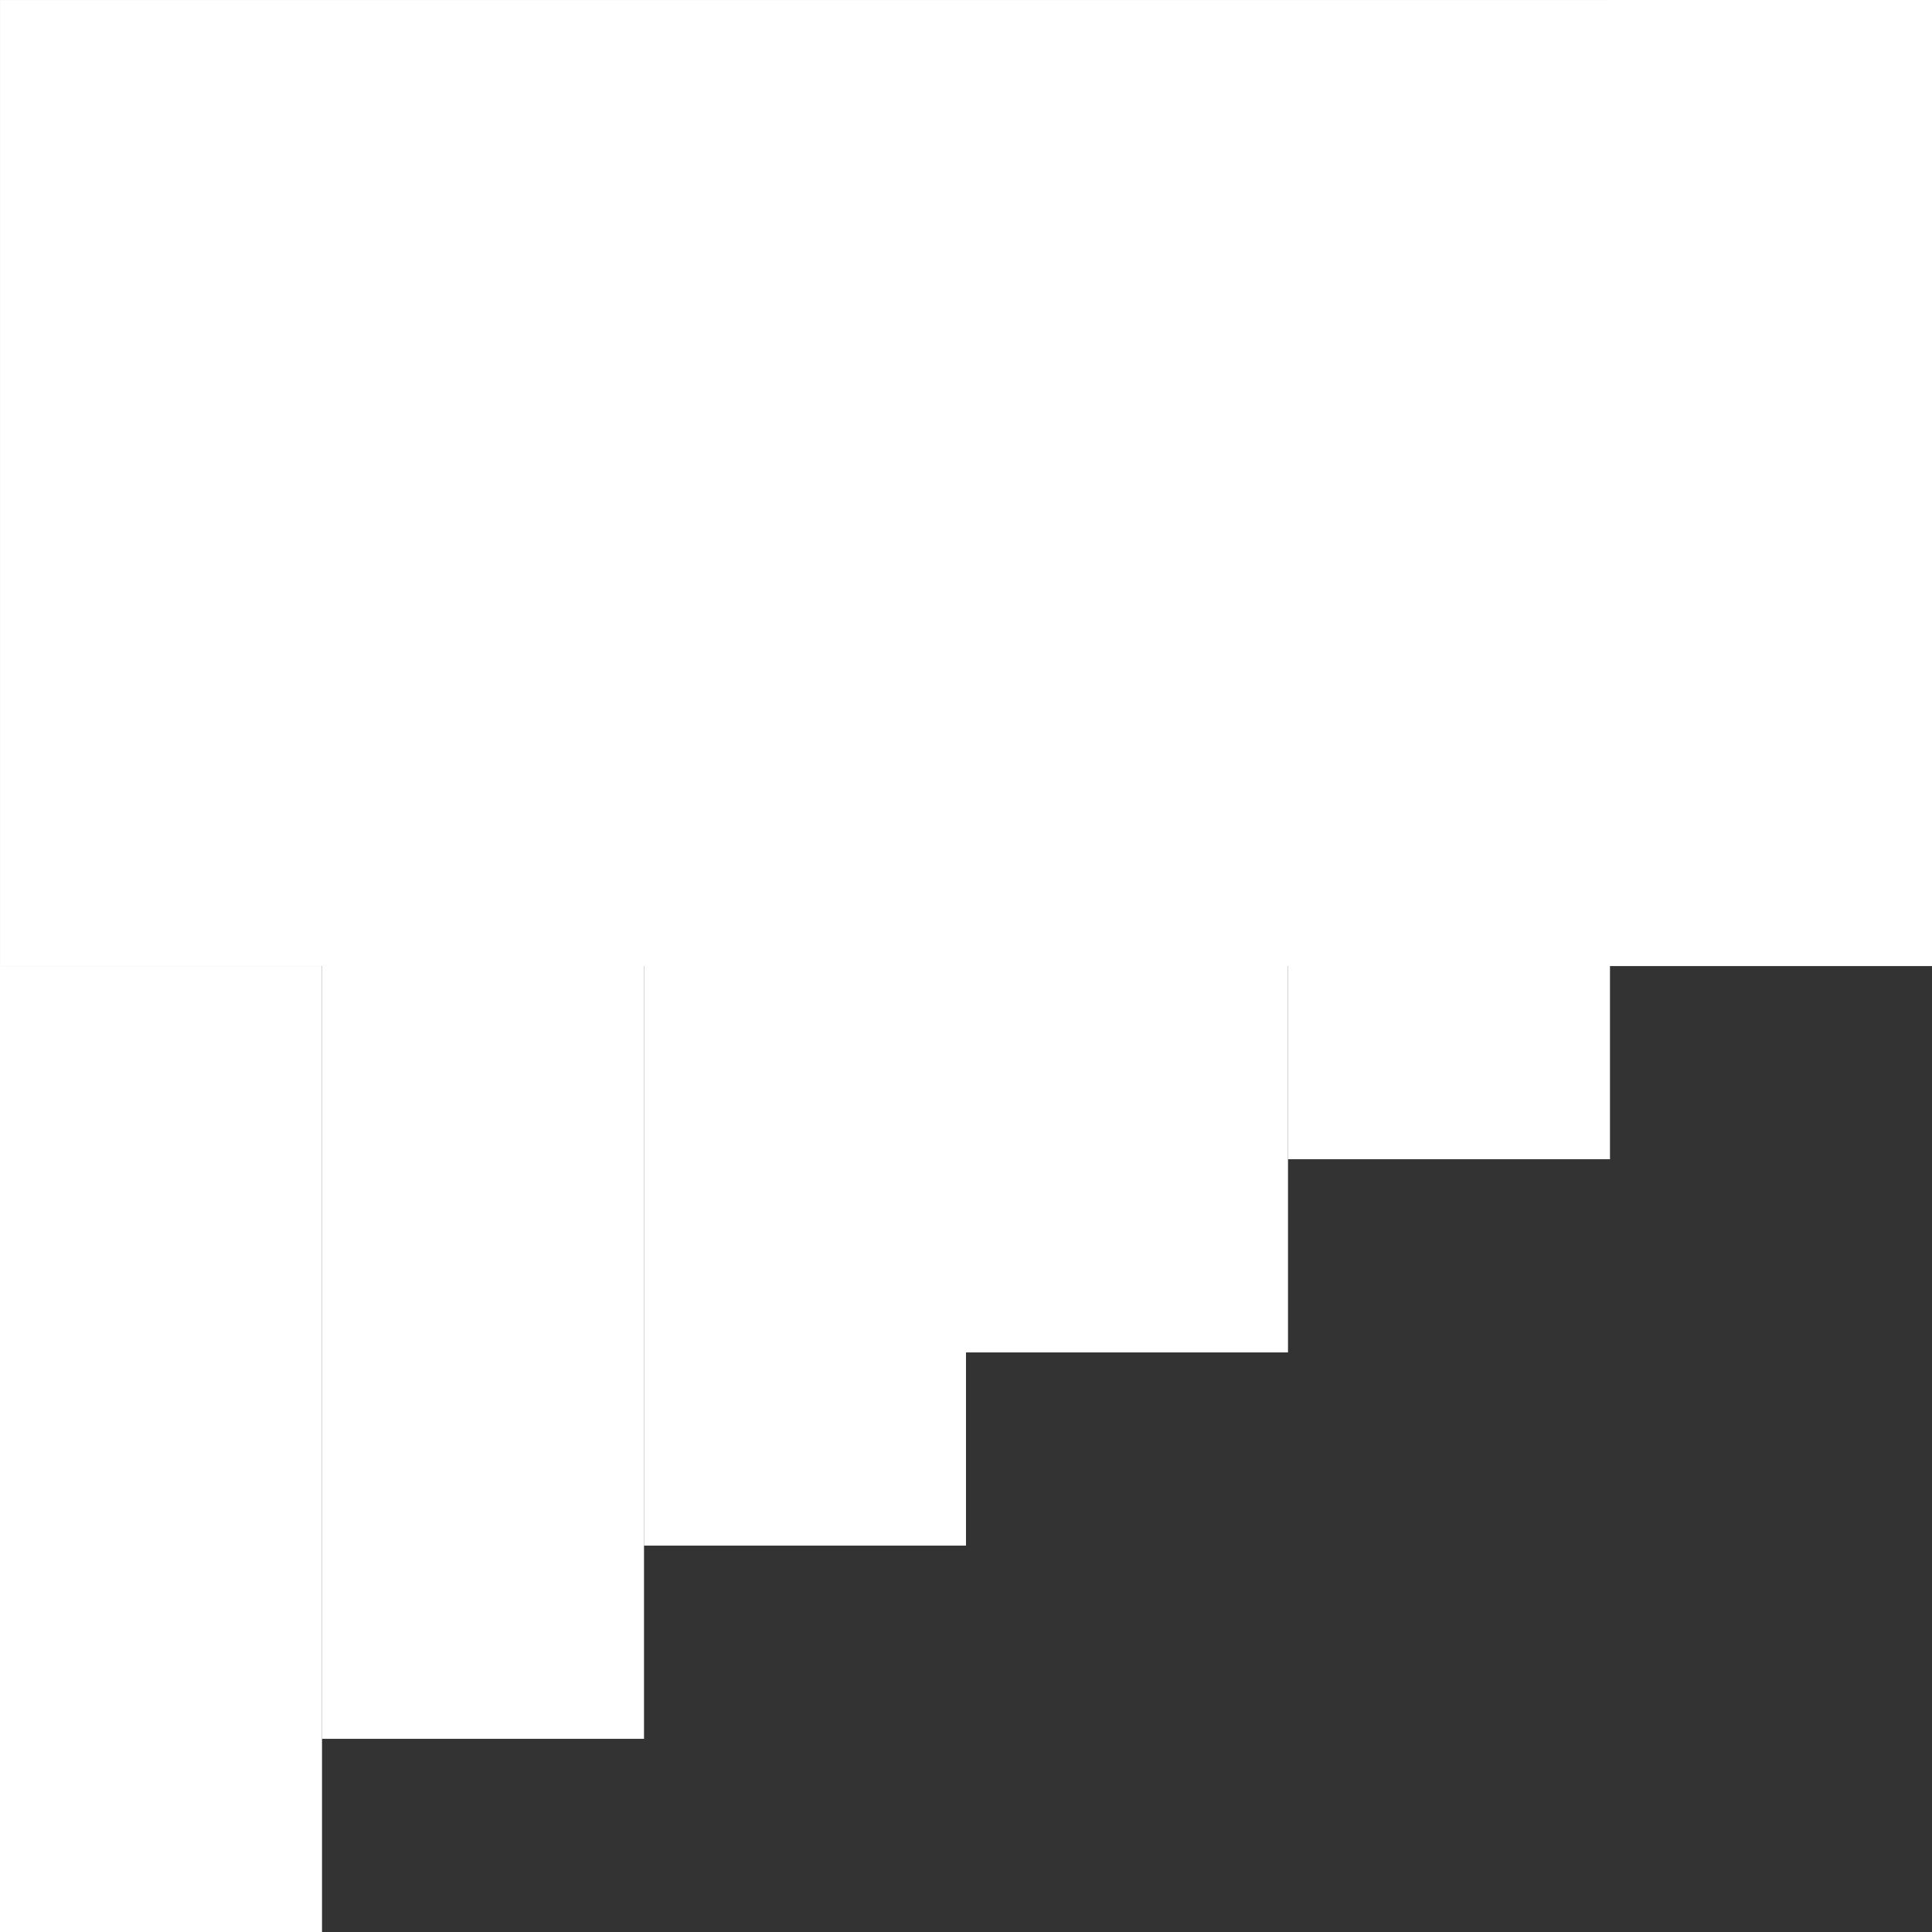 <?xml version="1.0" encoding="UTF-8" standalone="no"?>
<!-- Created with Inkscape (http://www.inkscape.org/) -->

<svg
   width="100.001"
   height="100.003"
   viewBox="0 0 100.001 100.003"
   id="SVGRoot"
   version="1.1"
   enable-background="new"
   sodipodi:docname="stairs up.svg"
   inkscape:export-filename="stairs right-top.svg"
   inkscape:export-xdpi="96"
   inkscape:export-ydpi="96"
   inkscape:version="1.3.2 (091e20e, 2023-11-25, custom)"
   xml:space="preserve"
   xmlns:inkscape="http://www.inkscape.org/namespaces/inkscape"
   xmlns:sodipodi="http://sodipodi.sourceforge.net/DTD/sodipodi-0.dtd"
   xmlns="http://www.w3.org/2000/svg"
   xmlns:svg="http://www.w3.org/2000/svg"><rect x="0" y="0" width="100.001" height="100.003" fill="#333333" stroke="none"/><sodipodi:namedview
     id="namedview1"
     pagecolor="#ffffff"
     bordercolor="#000000"
     borderopacity="0.25"
     inkscape:showpageshadow="2"
     inkscape:pageopacity="0.0"
     inkscape:pagecheckerboard="true"
     inkscape:deskcolor="#d1d1d1"
     inkscape:zoom="5.6568543"
     inkscape:cx="45.519999"
     inkscape:cy="47.552931"
     inkscape:window-width="1920"
     inkscape:window-height="1010"
     inkscape:window-x="4914"
     inkscape:window-y="762"
     inkscape:window-maximized="1"
     inkscape:current-layer="SVGRoot" /><defs
     id="defs4787" /><g
     style="enable-background:new"
     id="g44"
     transform="matrix(-1,0,0,1,100,0.002)"><rect
       style="display:none;fill:#808080;fill-rule:evenodd;stroke-width:9;stroke-linecap:round;stroke-linejoin:round;paint-order:fill markers stroke"
       id="rect22"
       width="100.001"
       height="49.943"
       x="0"
       y="50.061" /><rect
       style="display:inline;fill:#ffffff;fill-opacity:1;fill-rule:evenodd;stroke:none;stroke-width:6.364;stroke-linecap:round;stroke-linejoin:round;paint-order:fill markers stroke"
       id="rect19"
       width="50"
       height="16.667"
       x="-50"
       y="0"
       sodipodi:type="rect"
       transform="rotate(-90)" /><rect
       style="display:inline;fill:#ffffff;fill-opacity:1;fill-rule:evenodd;stroke:none;stroke-width:6.364;stroke-linecap:round;stroke-linejoin:round;paint-order:fill markers stroke"
       id="rect19-7"
       width="50"
       height="16.667"
       x="-60"
       y="16.667"
       sodipodi:type="rect"
       transform="rotate(-90)" /><rect
       style="display:inline;fill:#ffffff;fill-opacity:1;fill-rule:evenodd;stroke:none;stroke-width:6.364;stroke-linecap:round;stroke-linejoin:round;paint-order:fill markers stroke"
       id="rect19-7-0"
       width="50"
       height="16.667"
       x="-70"
       y="33.333"
       sodipodi:type="rect"
       transform="rotate(-90)" /><rect
       style="display:inline;fill:#ffffff;fill-opacity:1;fill-rule:evenodd;stroke:none;stroke-width:6.364;stroke-linecap:round;stroke-linejoin:round;paint-order:fill markers stroke"
       id="rect19-7-0-4"
       width="50"
       height="16.667"
       x="-80"
       y="50"
       sodipodi:type="rect"
       transform="rotate(-90)" /><rect
       style="display:inline;fill:#ffffff;fill-opacity:1;fill-rule:evenodd;stroke:none;stroke-width:6.364;stroke-linecap:round;stroke-linejoin:round;paint-order:fill markers stroke"
       id="rect19-7-0-4-5"
       width="50"
       height="16.667"
       x="-90"
       y="66.666"
       sodipodi:type="rect"
       transform="rotate(-90)" /><rect
       style="display:inline;fill:#ffffff;fill-opacity:1;fill-rule:evenodd;stroke:none;stroke-width:6.364;stroke-linecap:round;stroke-linejoin:round;paint-order:fill markers stroke"
       id="rect19-7-0-4-5-2"
       width="50"
       height="16.667"
       x="-100"
       y="83.333"
       sodipodi:type="rect"
       transform="rotate(-90)" /></g><rect
     style="fill:#ffffff;fill-rule:evenodd;stroke-width:9;stroke-linecap:round;stroke-linejoin:round;paint-order:fill markers stroke"
     id="rect44"
     width="100"
     height="50.002"
     x="0.001"
     y="0.001" /></svg>
